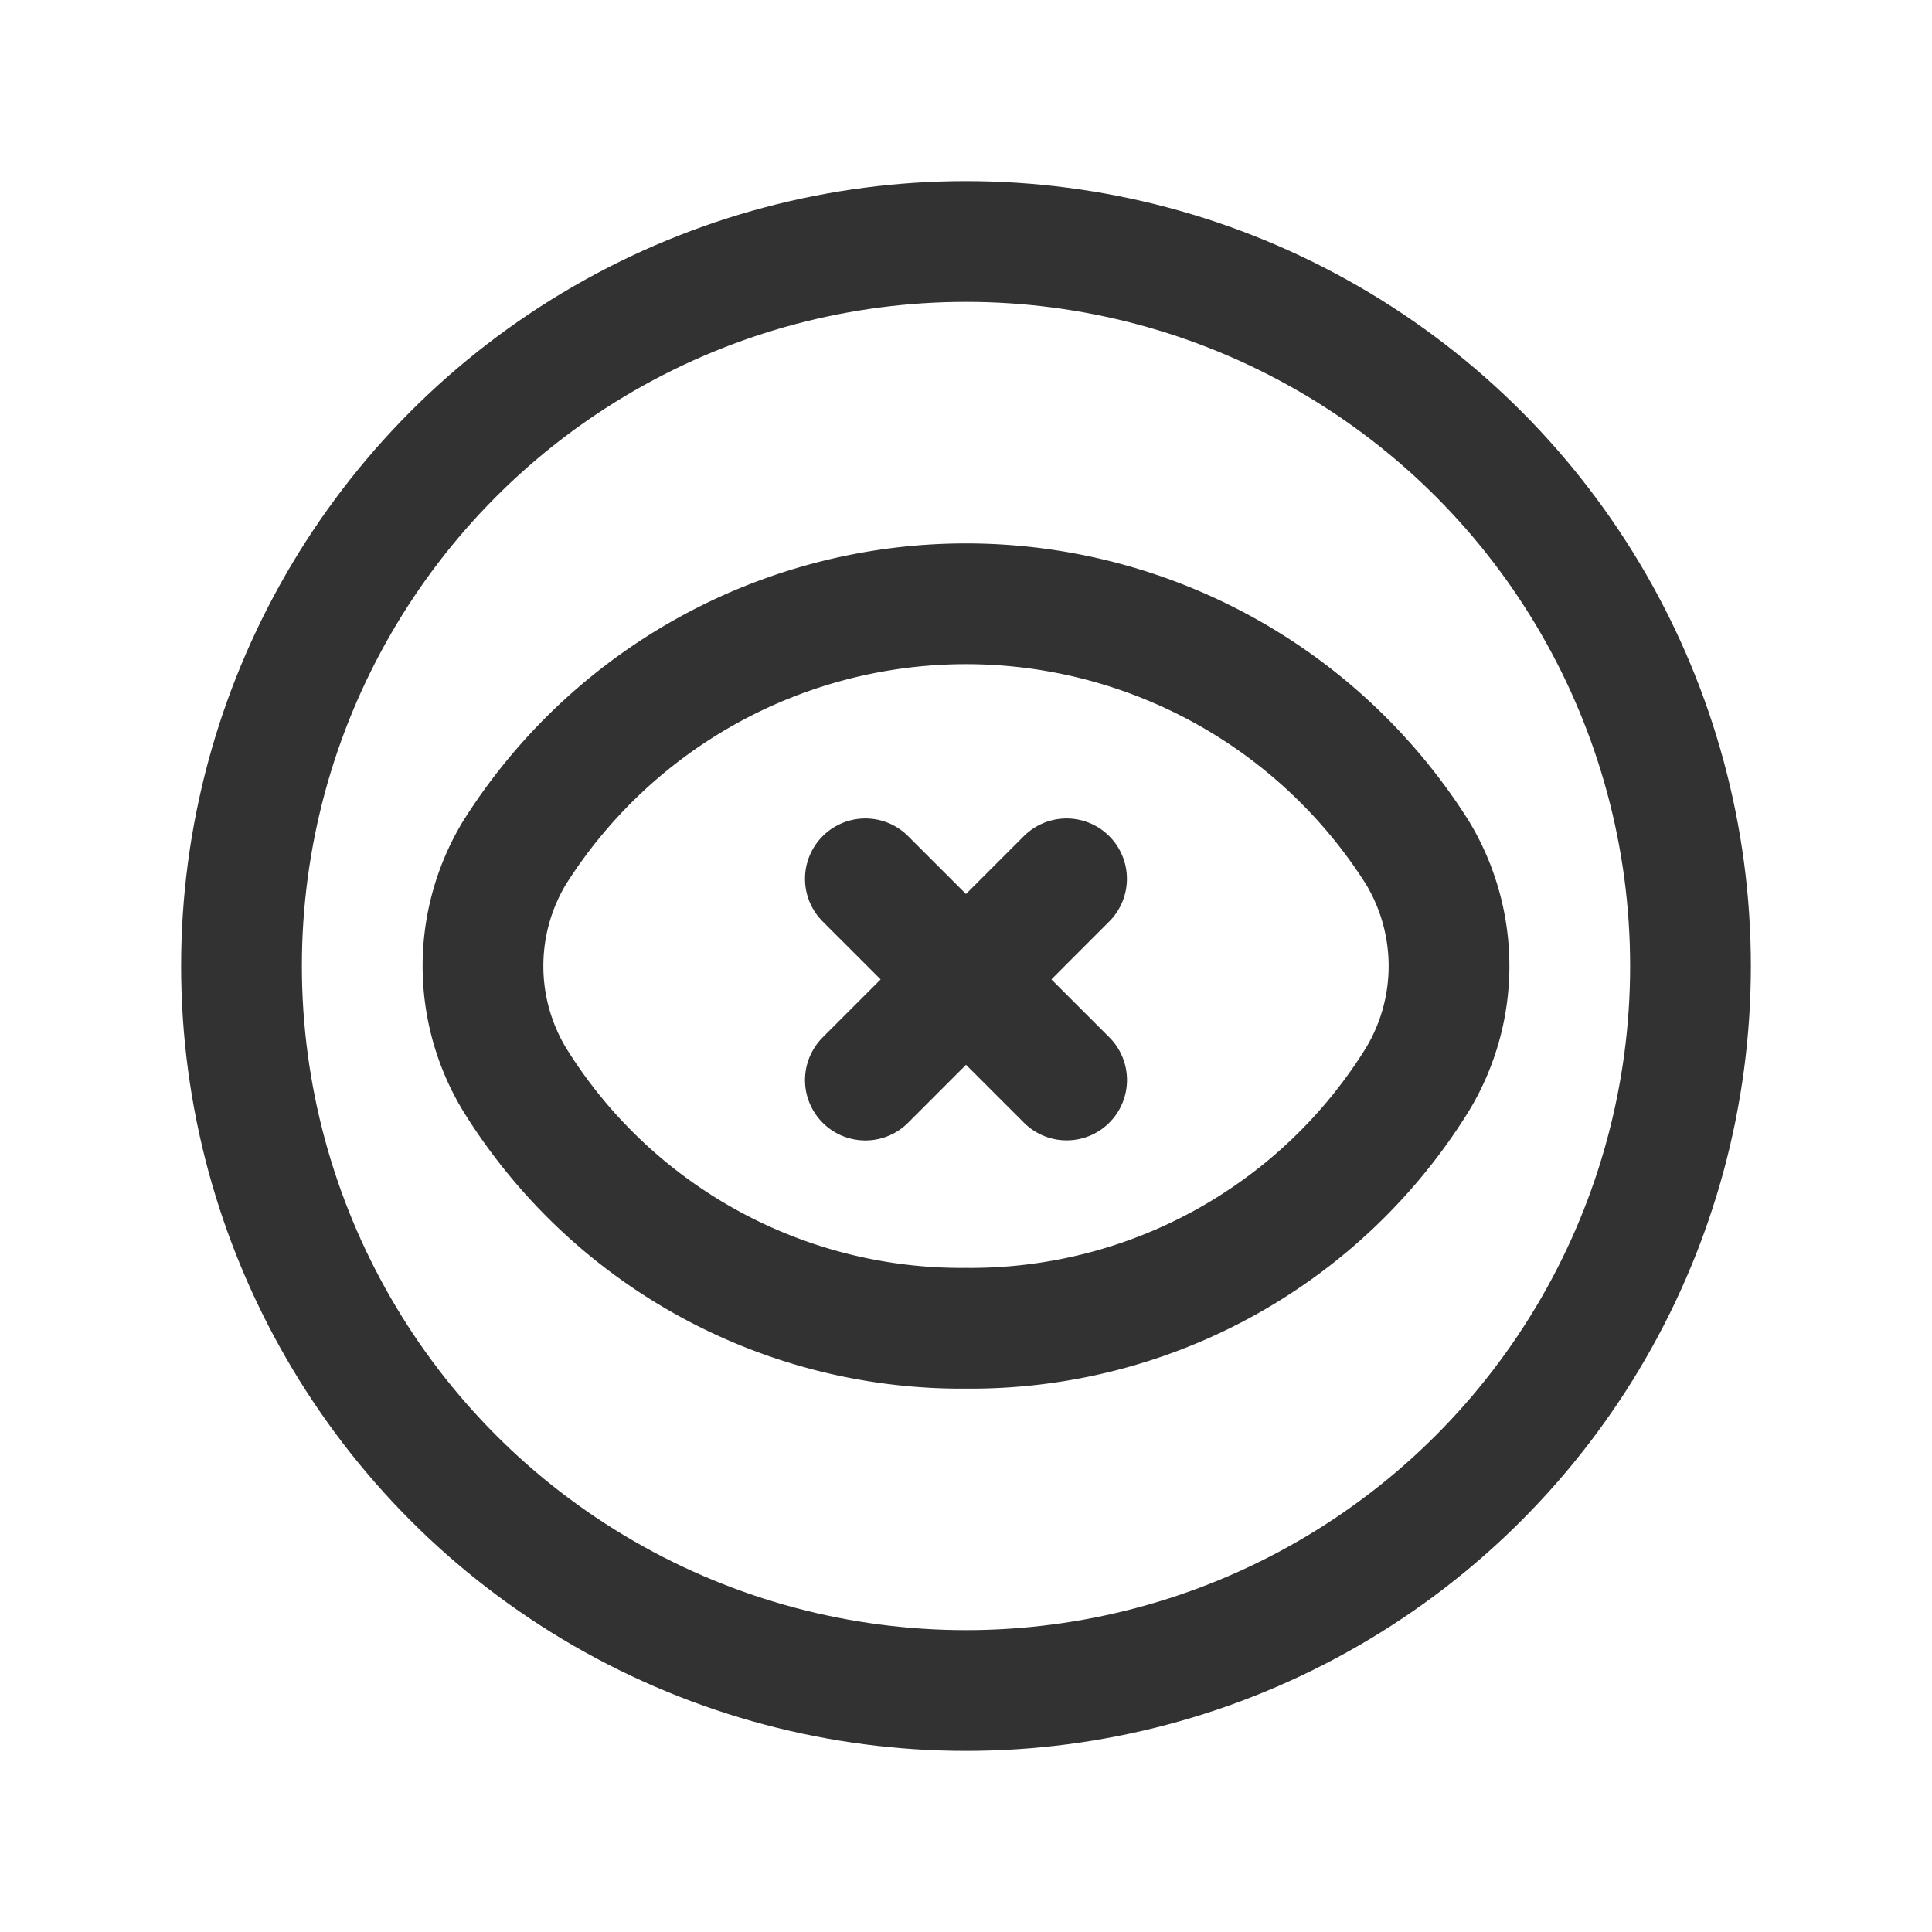 <svg id="Layer_3" data-name="Layer 3" xmlns="http://www.w3.org/2000/svg" viewBox="0 0 24 24"><path d="M0,0H24V24H0Z" fill="none"/><path d="M13.249,10.917l-2.499,2.5" fill="none" stroke="#323232" stroke-linecap="round" stroke-linejoin="round" stroke-width="1.5"/><path d="M10.75,10.917l2.5,2.499" fill="none" stroke="#323232" stroke-linecap="round" stroke-linejoin="round" stroke-width="1.5"/><path d="M12,16.5a6.528,6.528,0,0,0,5.611-3.096h0a2.725,2.725,0,0,0,0-2.807h0a6.632,6.632,0,0,0-11.222,0h0a2.725,2.725,0,0,0,0,2.807h0A6.528,6.528,0,0,0,12,16.5Z" fill="none" stroke="#323232" stroke-linecap="round" stroke-linejoin="round" stroke-width="1.5"/><circle cx="12" cy="12" r="9" fill="none" stroke="#323232" stroke-linecap="round" stroke-linejoin="round" stroke-width="1.5"/></svg>